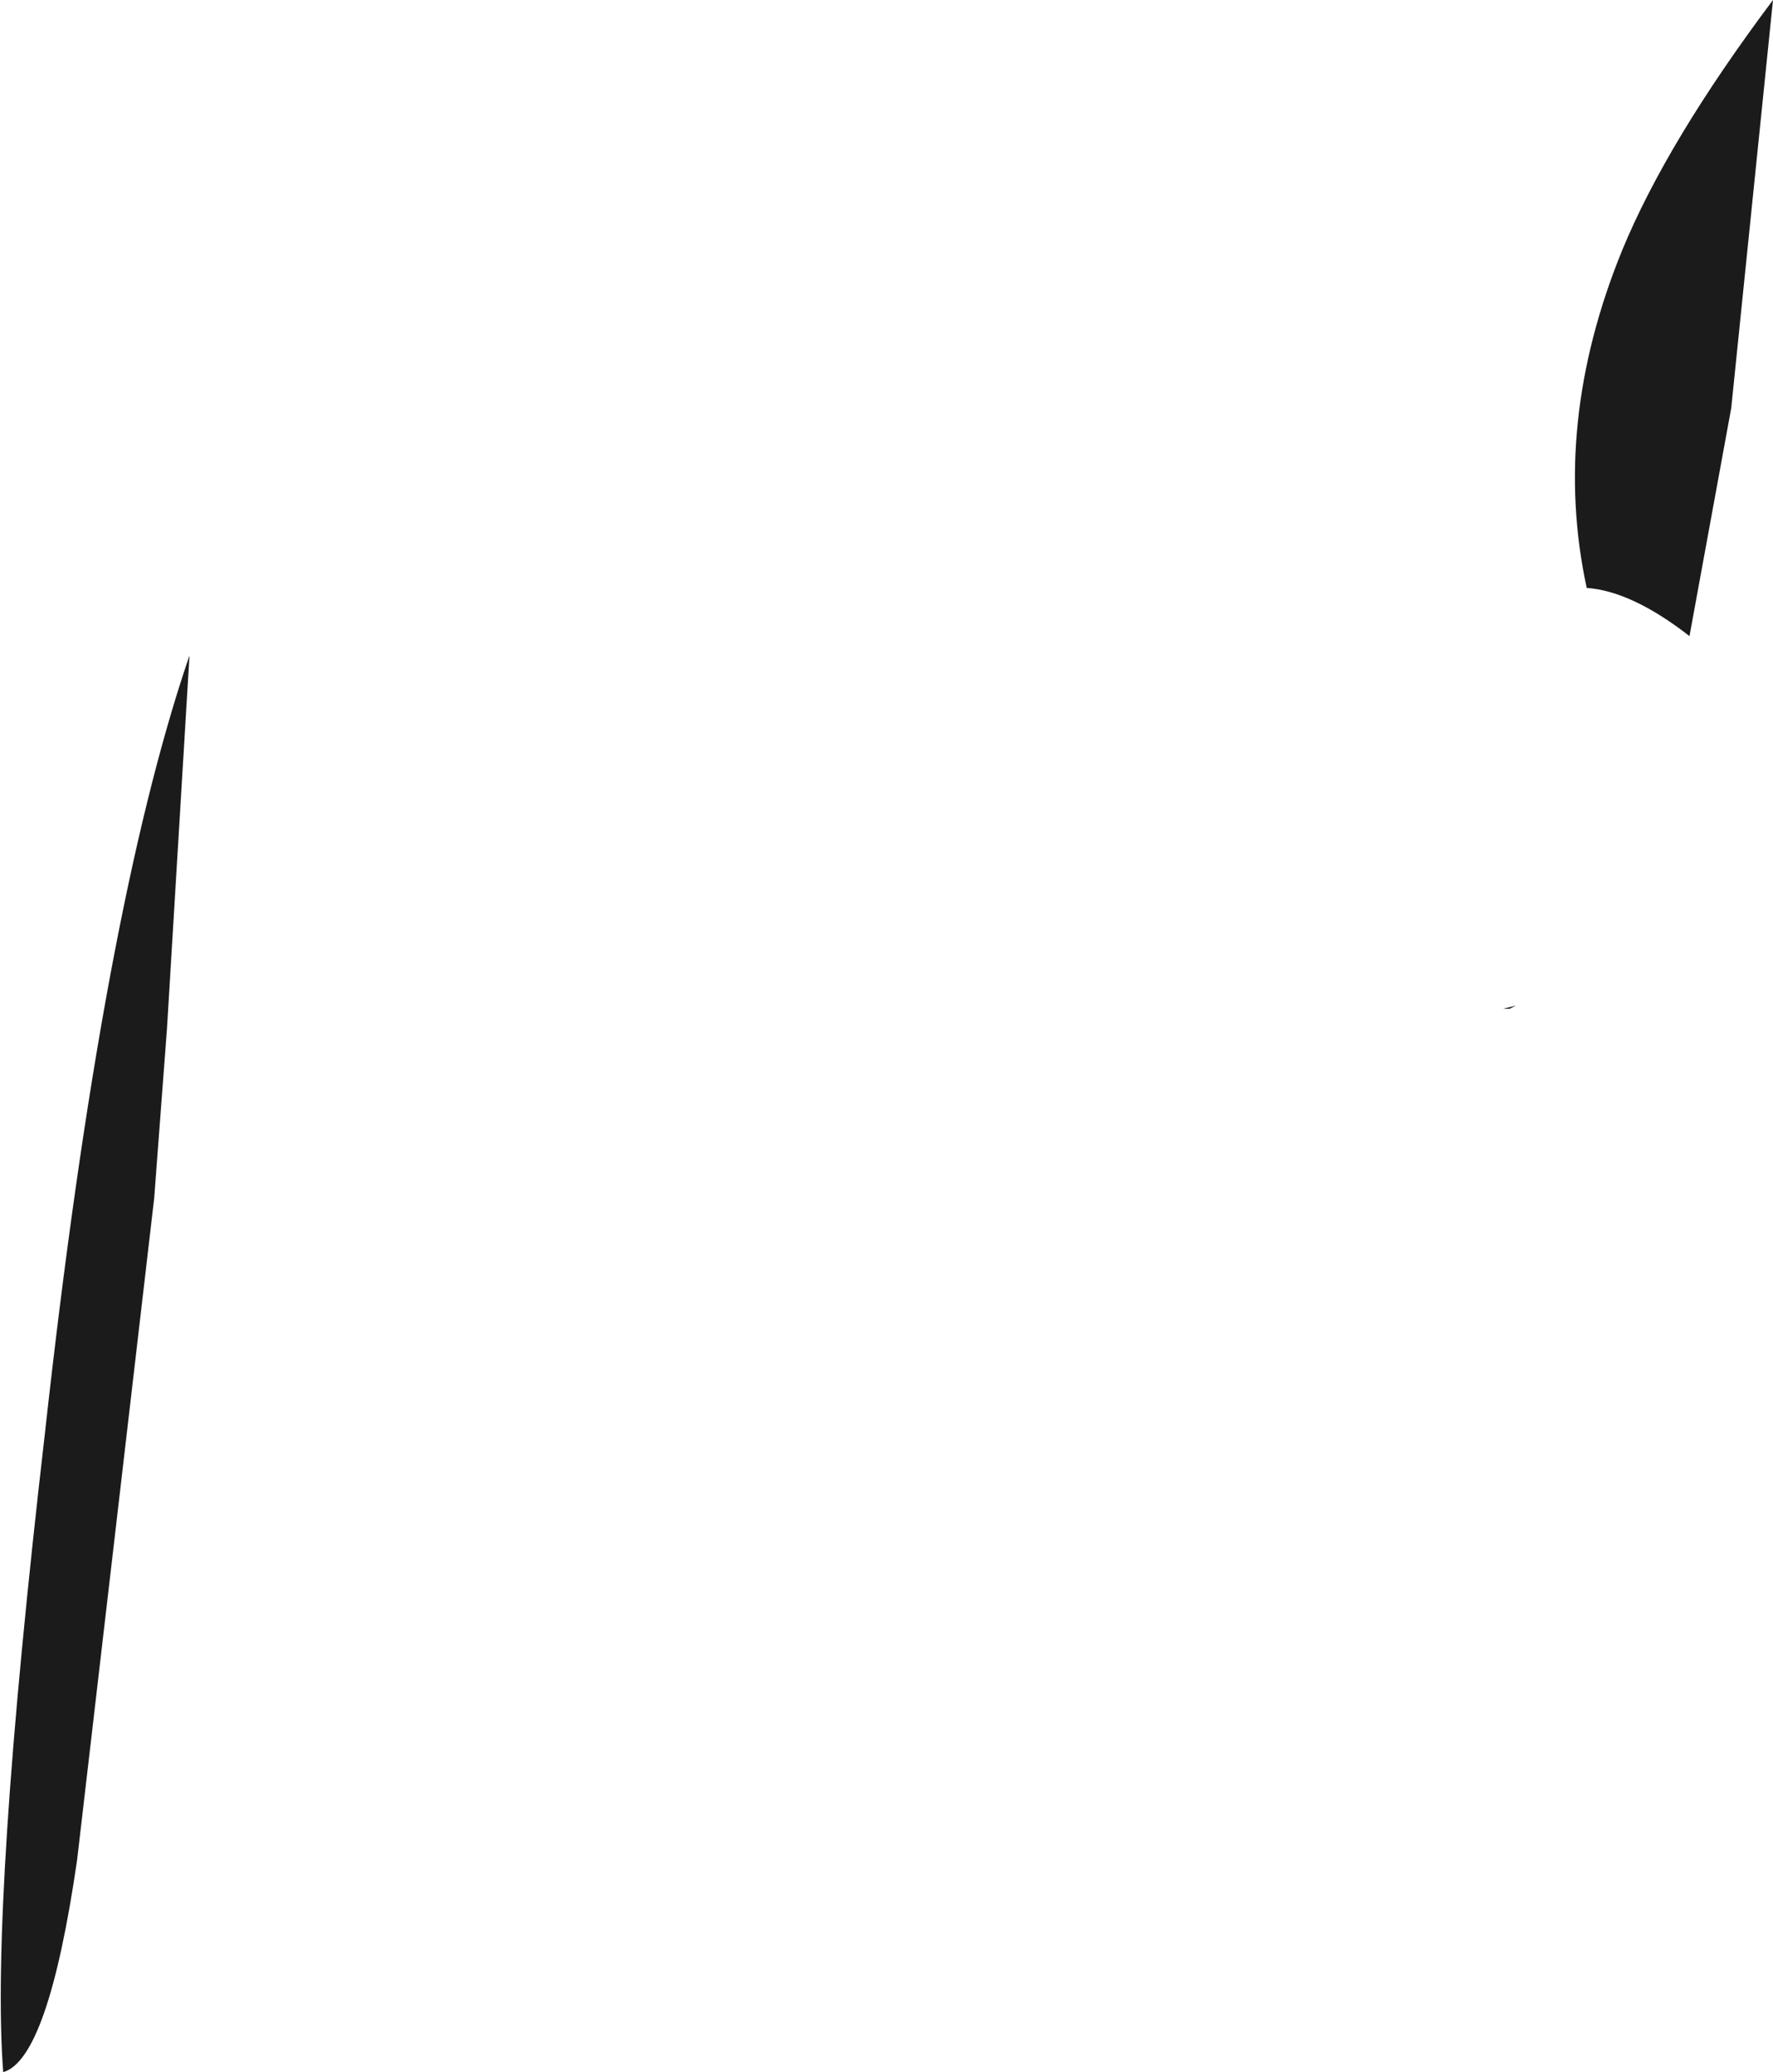 <?xml version="1.0" encoding="UTF-8" standalone="no"?>
<svg xmlns:ffdec="https://www.free-decompiler.com/flash" xmlns:xlink="http://www.w3.org/1999/xlink" ffdec:objectType="shape" height="32.25px" width="27.6px" xmlns="http://www.w3.org/2000/svg">
  <g transform="matrix(1.0, 0.0, 0.0, 1.0, 29.9, 51.7)">
    <path d="M-2.3 -51.7 L-2.95 -45.35 -3.6 -41.8 Q-4.5 -42.5 -5.2 -42.55 -5.75 -45.1 -4.65 -47.8 -3.95 -49.5 -2.3 -51.7 M-6.3 -36.05 L-6.4 -36.0 -6.5 -36.0 -6.3 -36.05 M-26.95 -41.5 L-27.3 -35.7 -27.5 -33.05 -28.7 -22.75 Q-29.15 -19.65 -29.85 -19.45 -30.05 -22.05 -29.2 -29.4 -28.3 -37.55 -26.95 -41.5" fill="#1b1b1b" fill-rule="evenodd" stroke="none"/>
  </g>
</svg>
